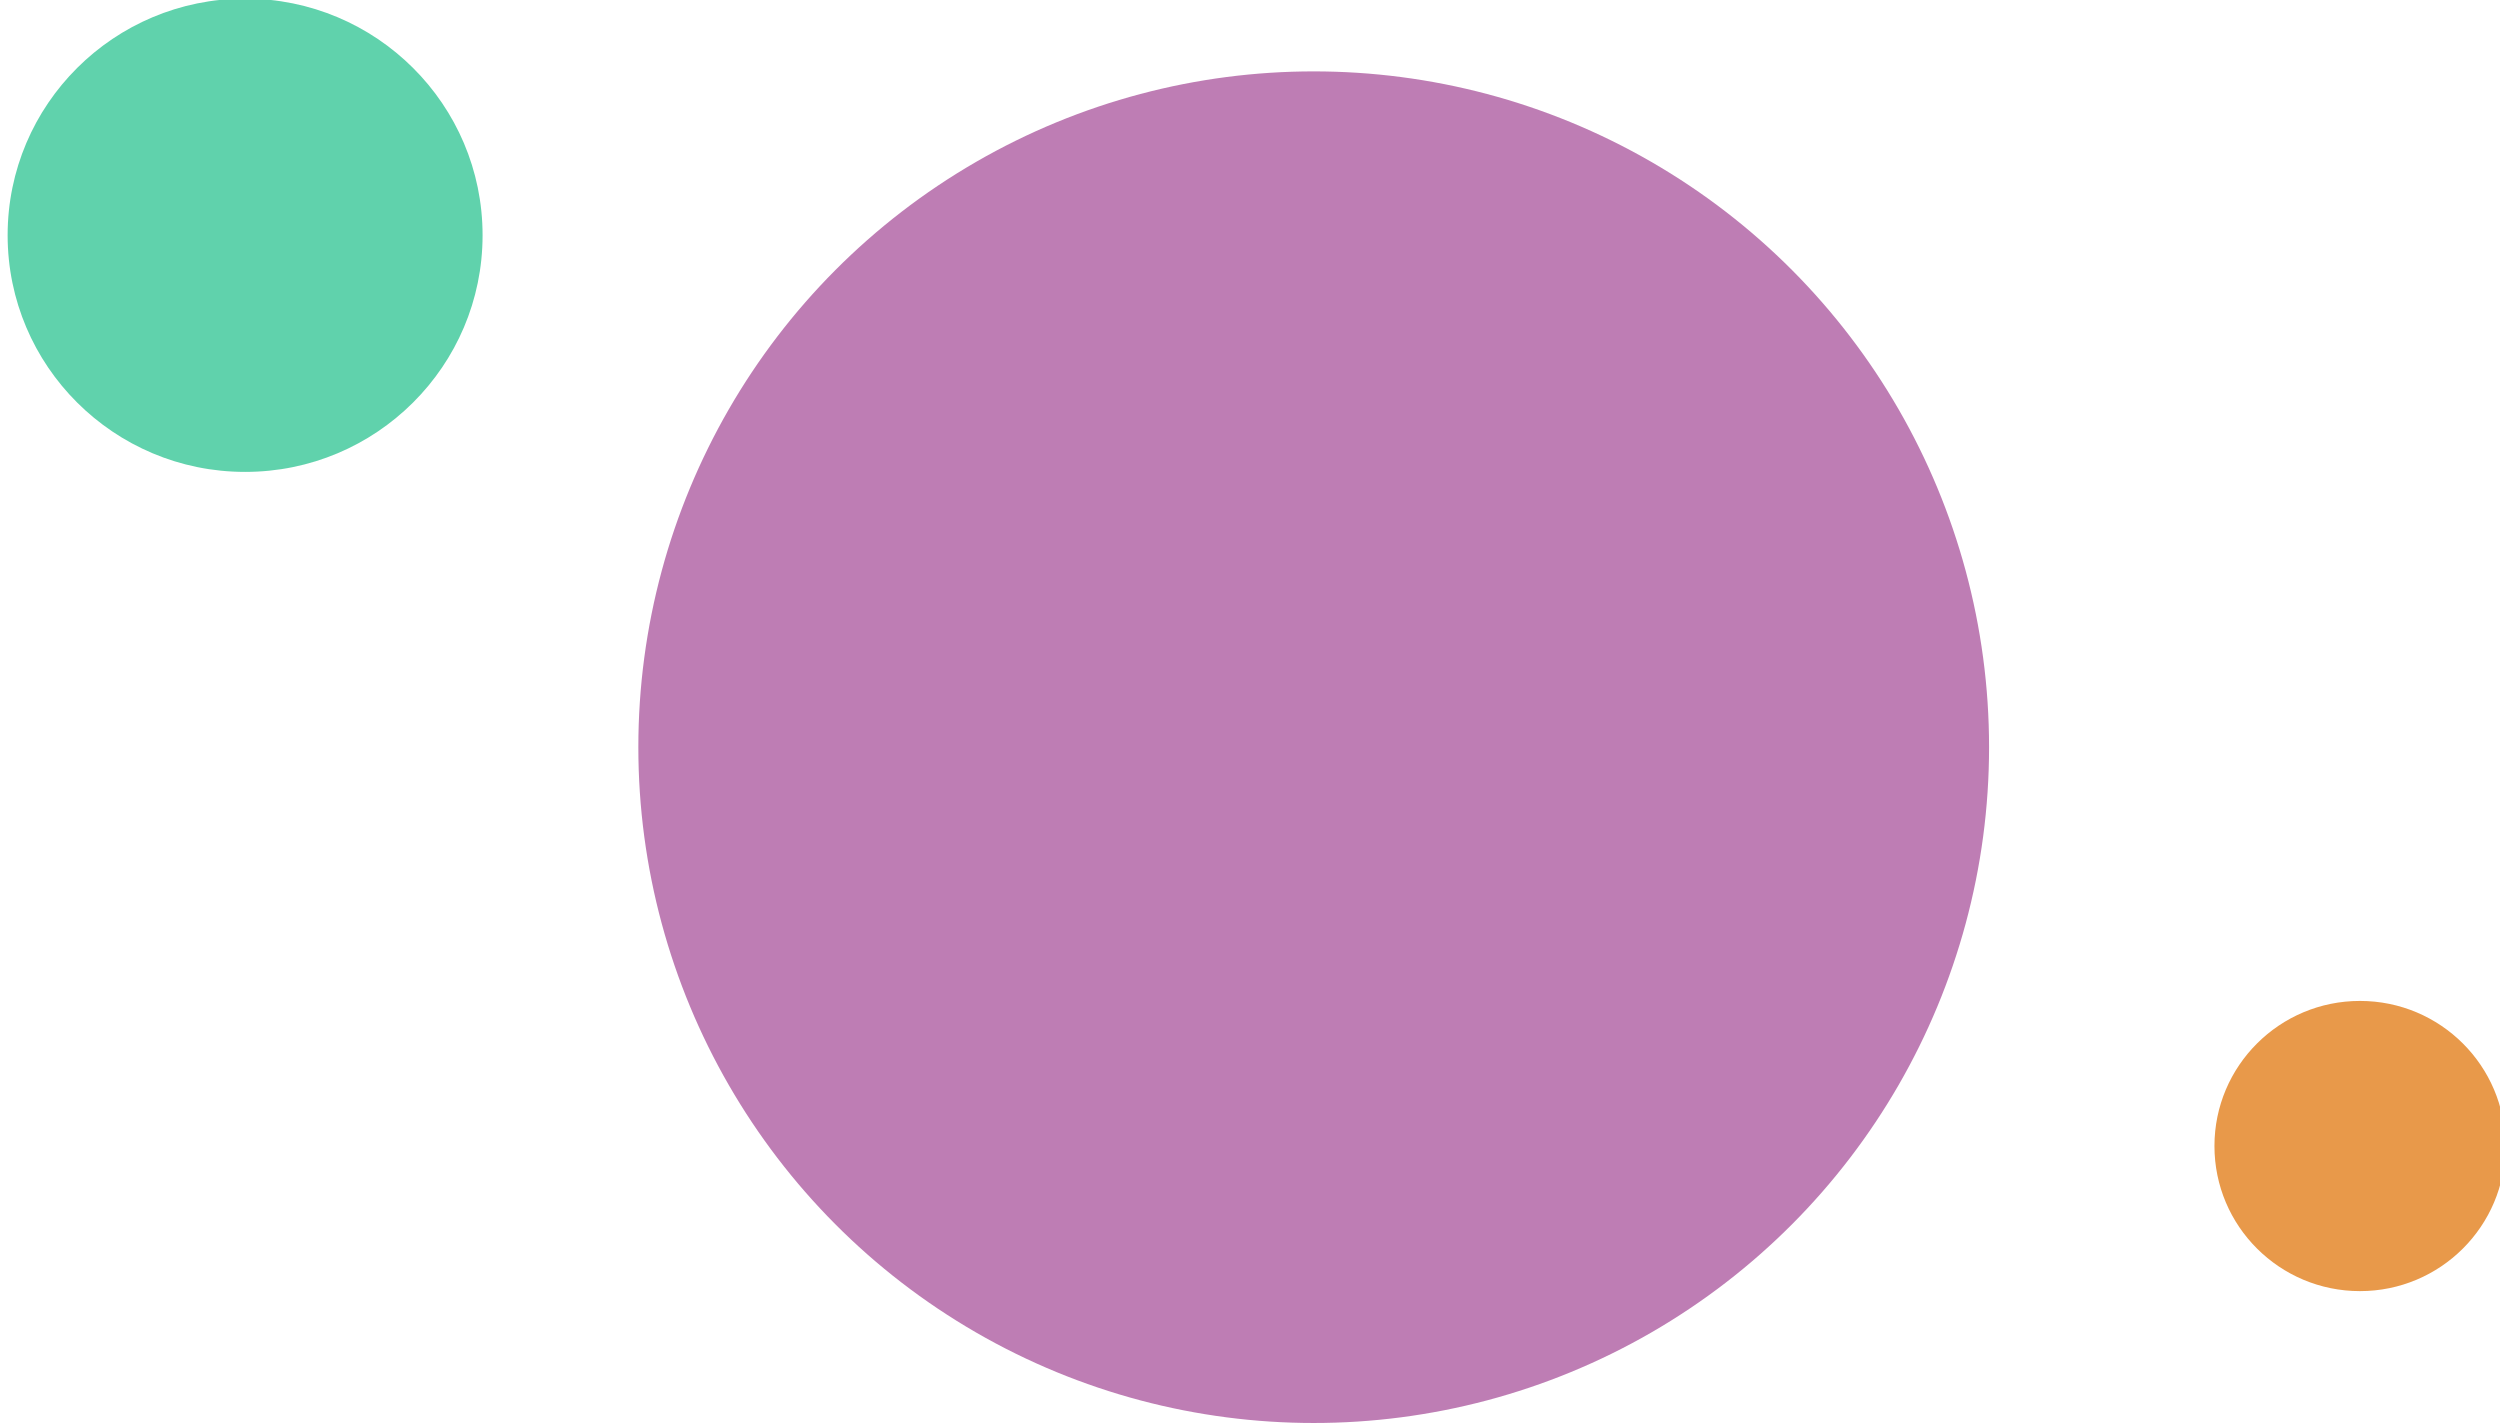 <svg width="100%" height="100%" viewBox="0 0 487 278" version="1.1" xmlns="http://www.w3.org/2000/svg" xmlns:xlink="http://www.w3.org/1999/xlink" xml:space="preserve" xmlns:serif="http://www.serif.com/" style="fill-rule:evenodd;clip-rule:evenodd;stroke-linejoin:round;stroke-miterlimit:2;">
    <g id="footer-circle" transform="matrix(2.031,0,0,1.148,-1724.8,-205.57)">
        <g id="right-circle" transform="matrix(0.173,0,0,0.305,597.904,-117.98)">
            <circle cx="1588.68" cy="1104.81" r="131.659" style="fill:rgb(96,210,172);"/>
        </g>
        <g id="center-circle" transform="matrix(0.492,0,0,0.871,193.608,-656.434)">
            <circle cx="1588.68" cy="1104.81" r="131.659" style="fill:rgb(190,125,180);"/>
        </g>
        <g id="right-circle1" serif:id="right-circle" transform="matrix(0.106,0,0,0.187,907.188,166.933)">
            <circle cx="1588.68" cy="1104.81" r="131.659" style="fill:rgb(232,153,74);"/>
        </g>
    </g>
</svg>
